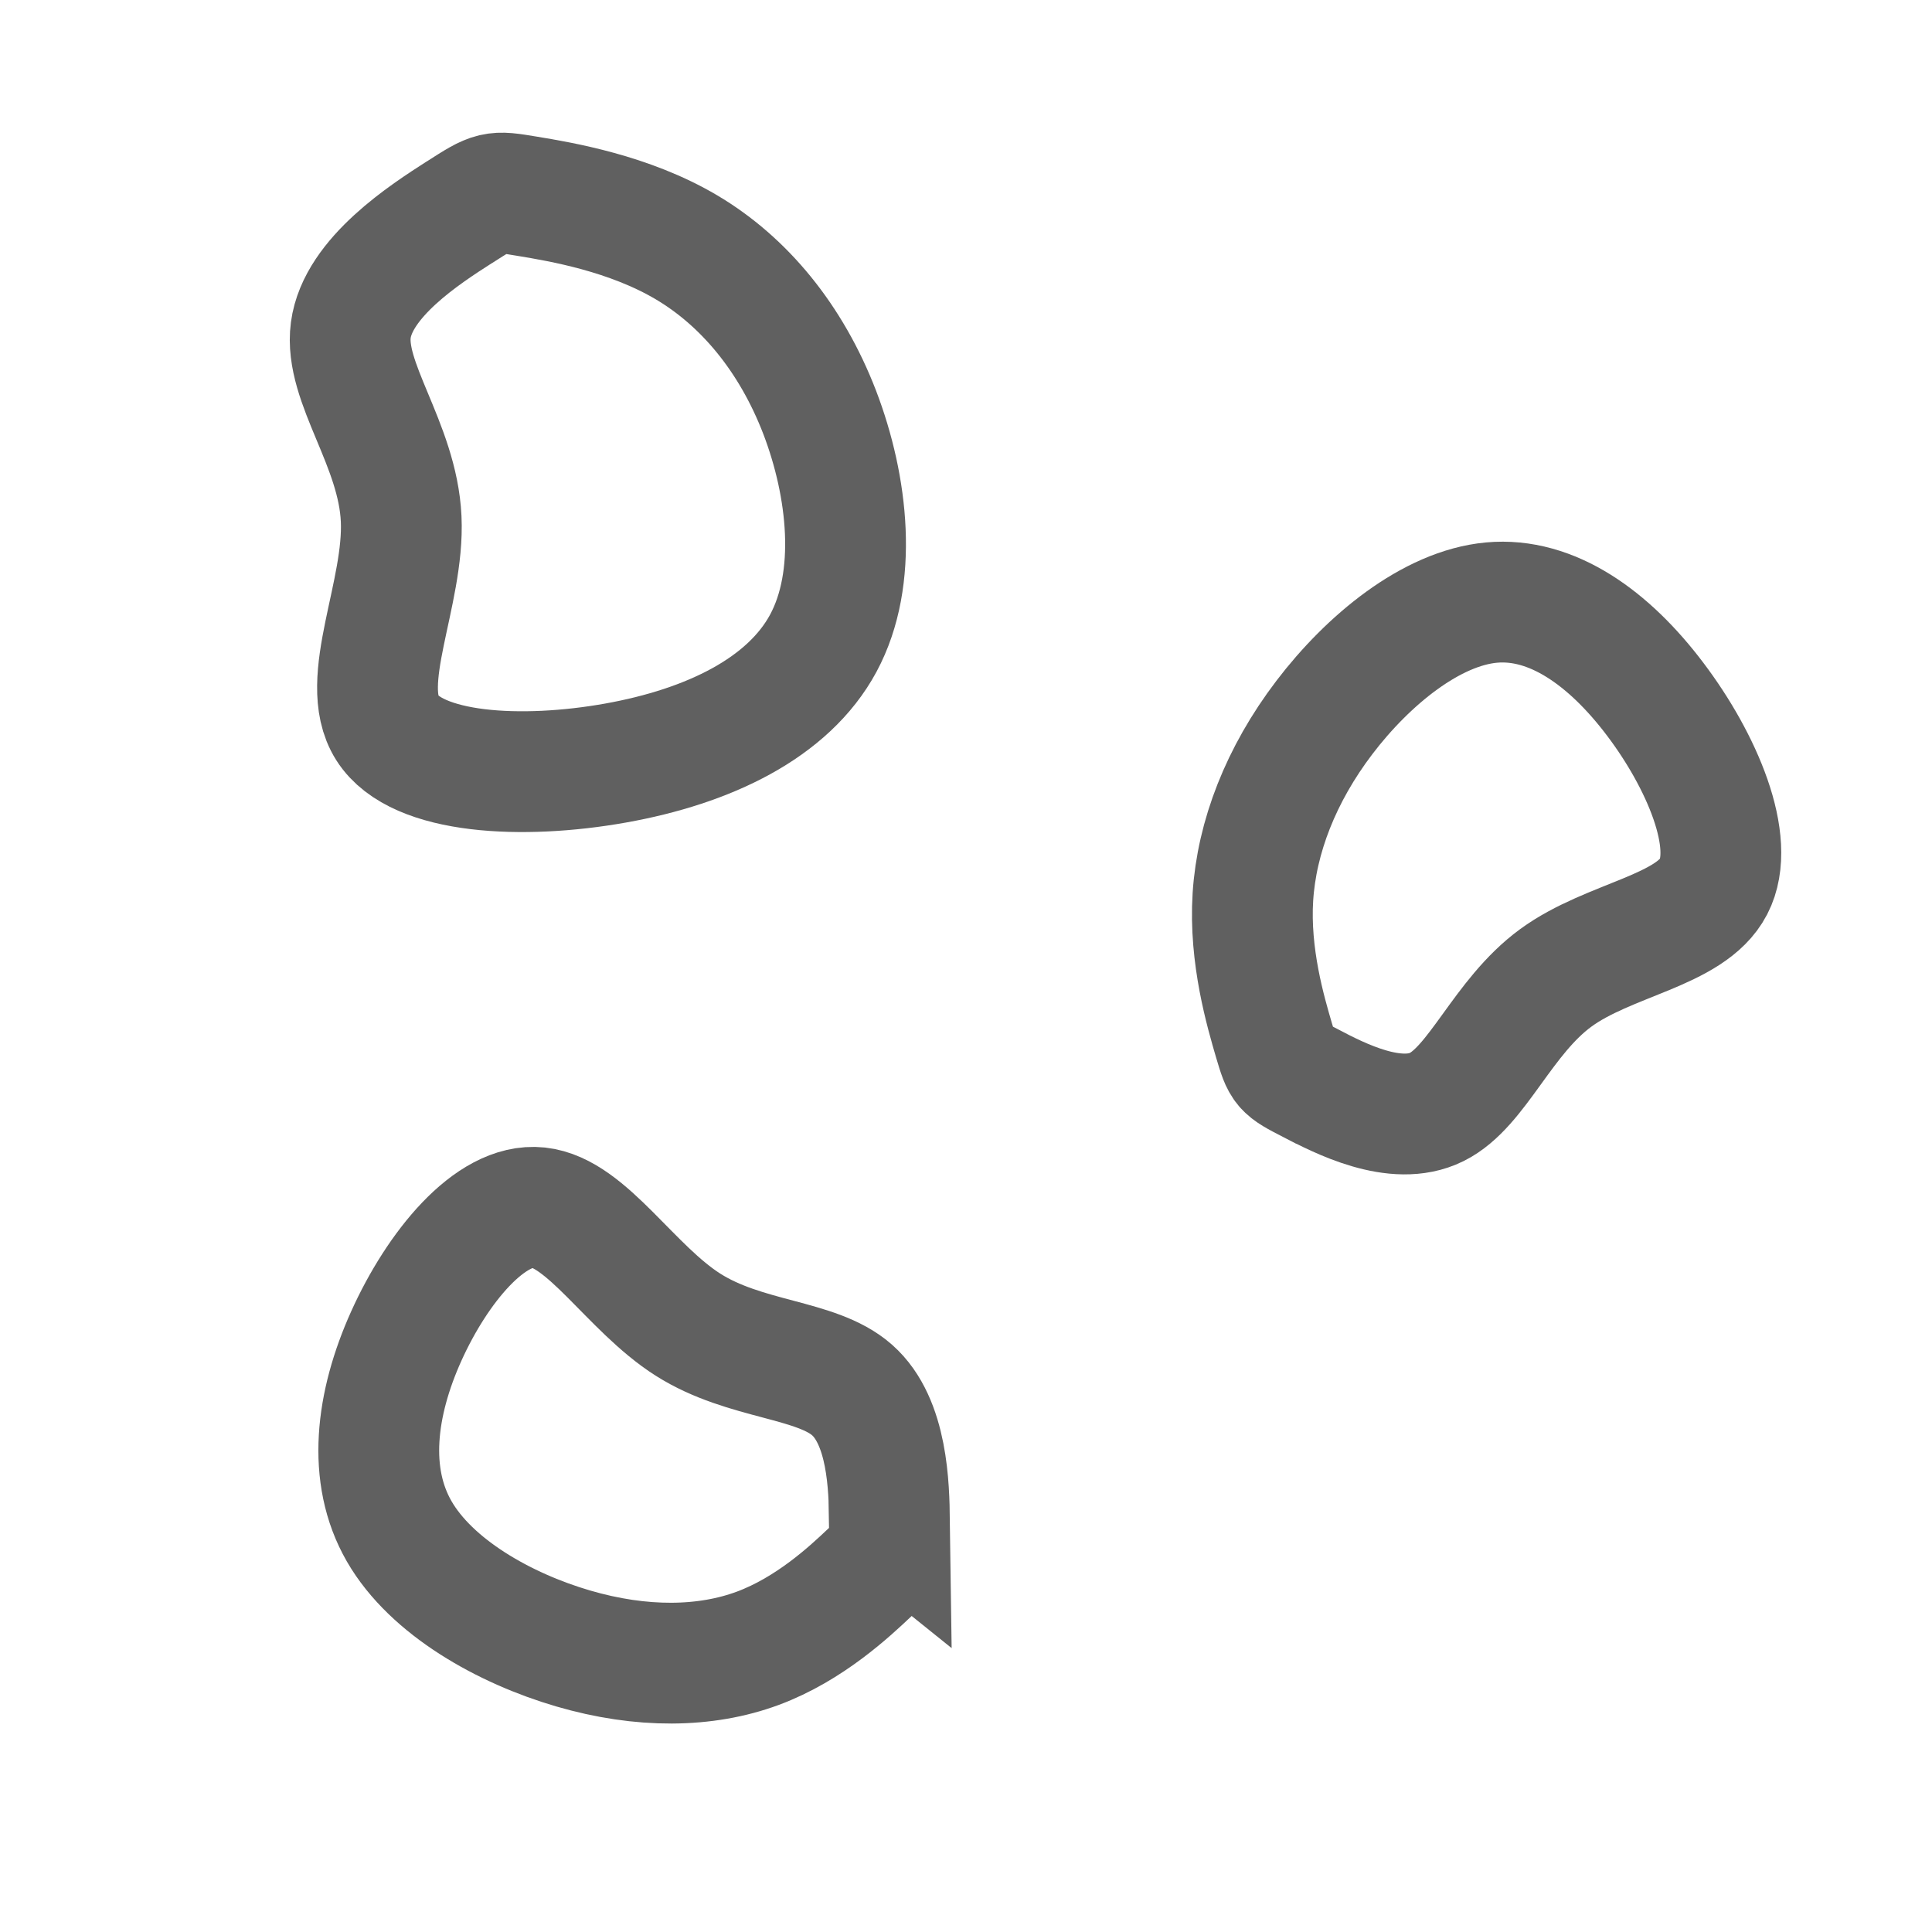 <?xml version="1.0" encoding="UTF-8" standalone="no"?>
<!-- Created with Inkscape (http://www.inkscape.org/) -->

<svg
   xmlns:dc="http://purl.org/dc/elements/1.1/"
   xmlns:cc="http://creativecommons.org/ns#"
   xmlns:rdf="http://www.w3.org/1999/02/22-rdf-syntax-ns#"
   xmlns:svg="http://www.w3.org/2000/svg"
   xmlns="http://www.w3.org/2000/svg"
   xmlns:sodipodi="http://sodipodi.sourceforge.net/DTD/sodipodi-0.dtd"
   xmlns:inkscape="http://www.inkscape.org/namespaces/inkscape"
   width="48"
   height="48"
   viewBox="0 0 12.7 12.7"
   version="1.1"
   id="svg8"
   inkscape:version="0.92.2 (5c3e80d, 2017-08-06)"
   sodipodi:docname="icon_filter_plane.svg">
  <defs
     id="defs2">
    <inkscape:path-effect
       only_selected="false"
       apply_with_weight="true"
       apply_no_weight="true"
       helper_size="0"
       steps="2"
       weight="33.333"
       is_visible="true"
       id="path-effect4739"
       effect="bspline" />
    <inkscape:path-effect
       effect="bspline"
       id="path-effect4518"
       is_visible="true"
       weight="33.333"
       steps="2"
       helper_size="0"
       apply_no_weight="true"
       apply_with_weight="true"
       only_selected="false" />
    <inkscape:path-effect
       effect="bspline"
       id="path-effect4512"
       is_visible="true"
       weight="33.333"
       steps="2"
       helper_size="0"
       apply_no_weight="true"
       apply_with_weight="true"
       only_selected="false" />
    <inkscape:path-effect
       effect="spiro"
       id="path-effect4508"
       is_visible="true" />
    <inkscape:path-effect
       effect="bspline"
       id="path-effect4518-3"
       is_visible="true"
       weight="33.333"
       steps="2"
       helper_size="0"
       apply_no_weight="true"
       apply_with_weight="true"
       only_selected="false" />
    <inkscape:path-effect
       effect="bspline"
       id="path-effect4518-4"
       is_visible="true"
       weight="33.333"
       steps="2"
       helper_size="0"
       apply_no_weight="true"
       apply_with_weight="true"
       only_selected="false" />
    <clipPath
       clipPathUnits="userSpaceOnUse"
       id="clipPath4735">
      <path
         style="opacity:1;fill:none;stroke:#000000;stroke-width:0.265px;stroke-linecap:butt;stroke-linejoin:miter;stroke-opacity:1"
         d="m 4.678,285.681 c -1.085,0.292 -2.167,1.084 -2.279,2.039 -0.112,0.955 0.748,2.072 0.804,3.43 0.056,1.359 -0.693,2.958 -0.221,3.805 0.472,0.847 2.165,0.939 3.65,0.638 1.485,-0.302 2.764,-0.998 3.322,-2.18 0.558,-1.182 0.397,-2.85 -0.059,-4.199 -0.456,-1.349 -1.208,-2.38 -2.127,-2.999 -0.919,-0.619 -2.005,-0.826 -3.09,-0.534 z"
         id="path4737"
         inkscape:connector-curvature="0"
         inkscape:path-effect="#path-effect4739"
         inkscape:original-d="m 4.6758463,285.18086 c -1.0828239,0.79193 -2.1656234,1.58392 -3.2492691,2.3766 0.8607788,1.11717 1.7206519,2.23376 2.5808483,3.35139 -0.7487698,1.59995 -1.4974472,3.1994 -2.2466377,4.79965 1.6930846,0.0926 3.3856938,0.1854 5.0781434,0.2785 1.2781063,-0.69643 2.556356,-1.39281 3.8341378,-2.08882 -0.160612,-1.66781 -0.321568,-3.33618 -0.482749,-5.00387 -0.7516022,-1.0306 -1.503683,-2.06123 -2.2559212,-3.09145 -1.0858701,-0.20759 -2.1721035,-0.41493 -3.2585525,-0.622 z"
         sodipodi:nodetypes="ccccccccc" />
    </clipPath>
    <inkscape:path-effect
       effect="bspline"
       id="path-effect4518-35"
       is_visible="true"
       weight="33.333"
       steps="2"
       helper_size="0"
       apply_no_weight="true"
       apply_with_weight="true"
       only_selected="false" />
    <inkscape:path-effect
       effect="bspline"
       id="path-effect4518-35-0"
       is_visible="true"
       weight="33.333"
       steps="2"
       helper_size="0"
       apply_no_weight="true"
       apply_with_weight="true"
       only_selected="false" />
    <inkscape:path-effect
       effect="bspline"
       id="path-effect4518-35-0-7"
       is_visible="true"
       weight="33.333"
       steps="2"
       helper_size="0"
       apply_no_weight="true"
       apply_with_weight="true"
       only_selected="false" />
  </defs>
  <sodipodi:namedview
     id="base"
     pagecolor="#ffffff"
     bordercolor="#666666"
     borderopacity="1.0"
     inkscape:pageopacity="0.0"
     inkscape:pageshadow="2"
     inkscape:zoom="28.5"
     inkscape:cx="21.062725"
     inkscape:cy="24"
     inkscape:document-units="mm"
     inkscape:current-layer="layer1"
     showgrid="false"
     units="px"
     inkscape:window-width="2560"
     inkscape:window-height="1537"
     inkscape:window-x="-8"
     inkscape:window-y="-8"
     inkscape:window-maximized="1"
     inkscape:pagecheckerboard="true" />
  <g
     inkscape:label="Layer 1"
     inkscape:groupmode="layer"
     id="layer1"
     transform="translate(0,-284.3)"
     style="opacity:1">
    <path
       style="opacity:1;fill:none;fill-opacity:0.392;stroke:#606060;stroke-width:0.794;stroke-linecap:butt;stroke-linejoin:miter;stroke-miterlimit:4;stroke-dasharray:none;stroke-opacity:1"
       d="m 3.02,285.695 c -0.223,0.143 -0.668,0.429 -0.714,0.775 -0.046,0.345 0.308,0.749 0.331,1.24 0.023,0.491 -0.285,1.069 -0.091,1.375 0.194,0.306 0.89,0.34 1.5,0.231 0.611,-0.109 1.136,-0.361 1.366,-0.788 0.23,-0.427 0.163,-1.03 -0.024,-1.518 -0.188,-0.488 -0.497,-0.86 -0.875,-1.084 -0.378,-0.224 -0.824,-0.299 -1.048,-0.336 -0.223,-0.037 -0.223,-0.037 -0.446,0.106 z"
       id="path4516"
       inkscape:connector-curvature="0"
       inkscape:path-effect="#path-effect4518-35"
       inkscape:original-d="m 3.2426051,285.55229 c -0.4451501,0.28627 -0.8902903,0.57257 -1.3357783,0.85912 0.3538672,0.40384 0.7073621,0.80748 1.0609898,1.21148 -0.3078201,0.57837 -0.6156023,1.15655 -0.9235954,1.73504 0.696029,0.0334 1.3918629,0.067 2.0876307,0.10069 0.525431,-0.25174 1.0509209,-0.50349 1.5762186,-0.75507 -0.066028,-0.60291 -0.1321975,-1.206 -0.1984585,-1.80885 -0.3089846,-0.37255 -0.6181659,-0.74512 -0.9274119,-1.11753 -0.4464024,-0.0751 -0.8929541,-0.15001 -1.339595,-0.22485 z"
       sodipodi:nodetypes="ccccccccc" />
    <path
       style="opacity:1;fill:none;fill-opacity:0.392;stroke:#606060;stroke-width:0.794;stroke-linecap:butt;stroke-linejoin:miter;stroke-miterlimit:4;stroke-dasharray:none;stroke-opacity:1"
       d="m 5.847,294.296 c -0.003,-0.217 -0.01,-0.651 -0.246,-0.859 -0.236,-0.208 -0.701,-0.19 -1.078,-0.429 -0.377,-0.239 -0.665,-0.736 -0.983,-0.77 -0.318,-0.034 -0.667,0.396 -0.869,0.844 -0.202,0.448 -0.259,0.916 -0.047,1.284 0.212,0.368 0.692,0.638 1.143,0.77 0.451,0.132 0.872,0.126 1.214,-8.4e-4 0.342,-0.127 0.606,-0.375 0.737,-0.499 0.132,-0.124 0.132,-0.124 0.128,-0.341 z"
       id="path4516-0"
       inkscape:connector-curvature="0"
       inkscape:path-effect="#path-effect4518-35-0"
       inkscape:original-d="m 5.8505924,294.51259 c -0.00667,-0.43382 -0.013374,-0.86765 -0.020101,-1.30183 -0.4654898,0.0182 -0.9306525,0.0364 -1.3961496,0.0545 -0.2882637,-0.49675 -0.5764027,-0.99336 -0.8646692,-1.49028 -0.3482196,0.42952 -0.6964671,0.85886 -1.0448027,1.28805 -0.056359,0.4675 -0.1127436,0.93503 -0.1691589,1.40237 0.4802094,0.26944 0.9606266,0.5389 1.4409086,0.80817 0.4213099,-0.006 0.842723,-0.0114 1.2640476,-0.0174 0.2633434,-0.24773 0.5266374,-0.49564 0.7899018,-0.74365 z"
       sodipodi:nodetypes="ccccccccc" />
    <path
       style="opacity:1;fill:none;fill-opacity:0.392;stroke:#606060;stroke-width:0.794;stroke-linecap:butt;stroke-linejoin:miter;stroke-miterlimit:4;stroke-dasharray:none;stroke-opacity:1"
       d="m 8.617,291.421 c 0.186,0.097 0.558,0.29 0.827,0.156 0.269,-0.133 0.433,-0.593 0.783,-0.849 0.35,-0.256 0.885,-0.307 1.037,-0.6 0.152,-0.293 -0.079,-0.829 -0.383,-1.231 -0.304,-0.403 -0.68,-0.672 -1.076,-0.636 -0.396,0.036 -0.812,0.378 -1.099,0.755 -0.287,0.377 -0.445,0.788 -0.47,1.179 -0.025,0.39 0.085,0.76 0.139,0.945 0.055,0.185 0.055,0.185 0.241,0.281 z"
       id="path4516-0-5"
       inkscape:connector-curvature="0"
       inkscape:path-effect="#path-effect4518-35-0-7"
       inkscape:original-d="m 8.4305206,291.32461 c 0.3722689,0.1931 0.7445612,0.38621 1.1171667,0.57945 0.1648046,-0.46 0.3294821,-0.91968 0.4944107,-1.37962 0.534991,-0.0512 1.069811,-0.10216 1.604935,-0.15331 -0.231122,-0.53545 -0.462075,-1.07085 -0.692874,-1.60626 -0.376558,-0.26977 -0.753132,-0.53959 -1.1295256,-0.80934 -0.4156403,0.34193 -0.8313737,0.68405 -1.2468972,1.02614 -0.1583626,0.41136 -0.3167653,0.82283 -0.4748911,1.23435 0.1090943,0.36949 0.2183535,0.73899 0.327709,1.10851 z"
       sodipodi:nodetypes="ccccccccc" />
  </g>
</svg>
